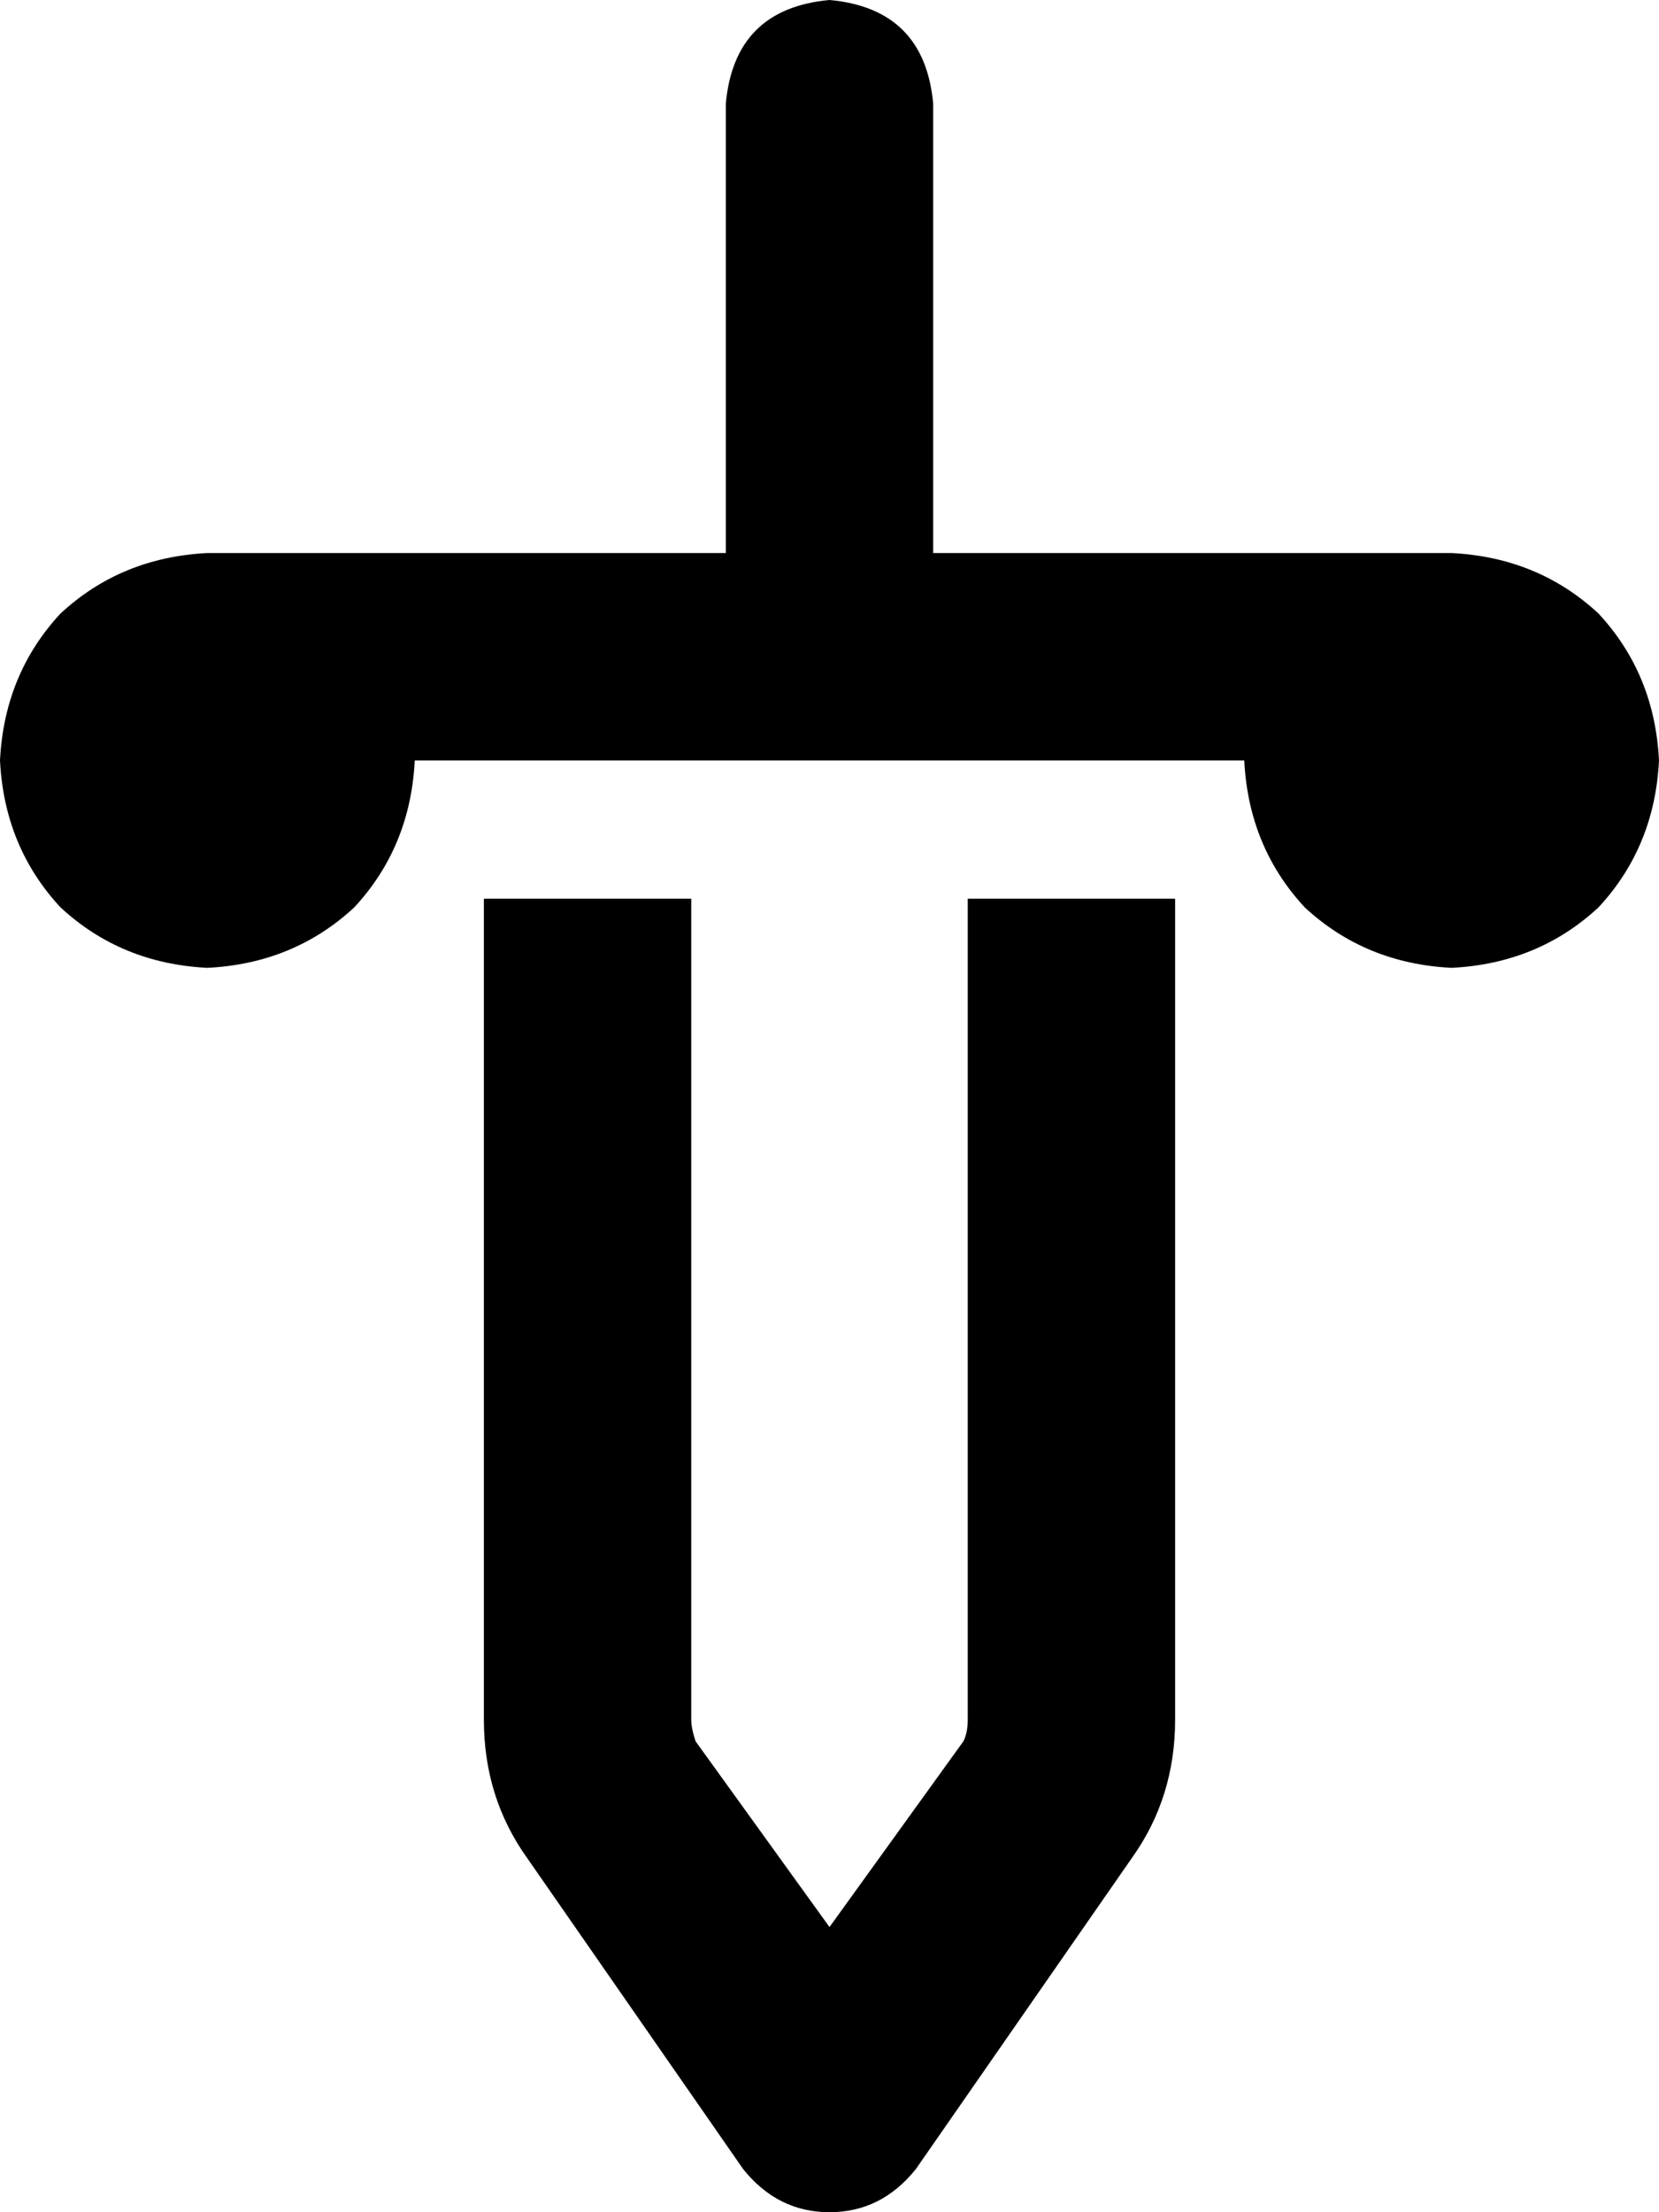 <svg xmlns="http://www.w3.org/2000/svg" viewBox="0 0 384 512">
    <path d="M 192 0 Q 214 2 216 24 L 216 128 L 248 128 L 272 128 L 336 128 Q 356 129 370 142 Q 383 156 384 176 Q 383 196 370 210 Q 356 223 336 224 Q 316 223 302 210 Q 289 196 288 176 L 272 176 L 224 176 L 192 176 L 160 176 L 112 176 L 96 176 Q 95 196 82 210 Q 68 223 48 224 Q 28 223 14 210 Q 1 196 0 176 Q 1 156 14 142 Q 28 129 48 128 L 112 128 L 136 128 L 168 128 L 168 24 Q 170 2 192 0 L 192 0 Z M 224 398 L 224 208 L 272 208 L 272 398 Q 272 416 262 430 L 212 502 Q 204 512 192 512 Q 180 512 172 502 L 122 430 Q 112 416 112 398 L 112 208 L 160 208 L 160 398 Q 160 400 161 403 L 192 446 L 223 403 Q 224 401 224 398 L 224 398 Z"/>
</svg>
